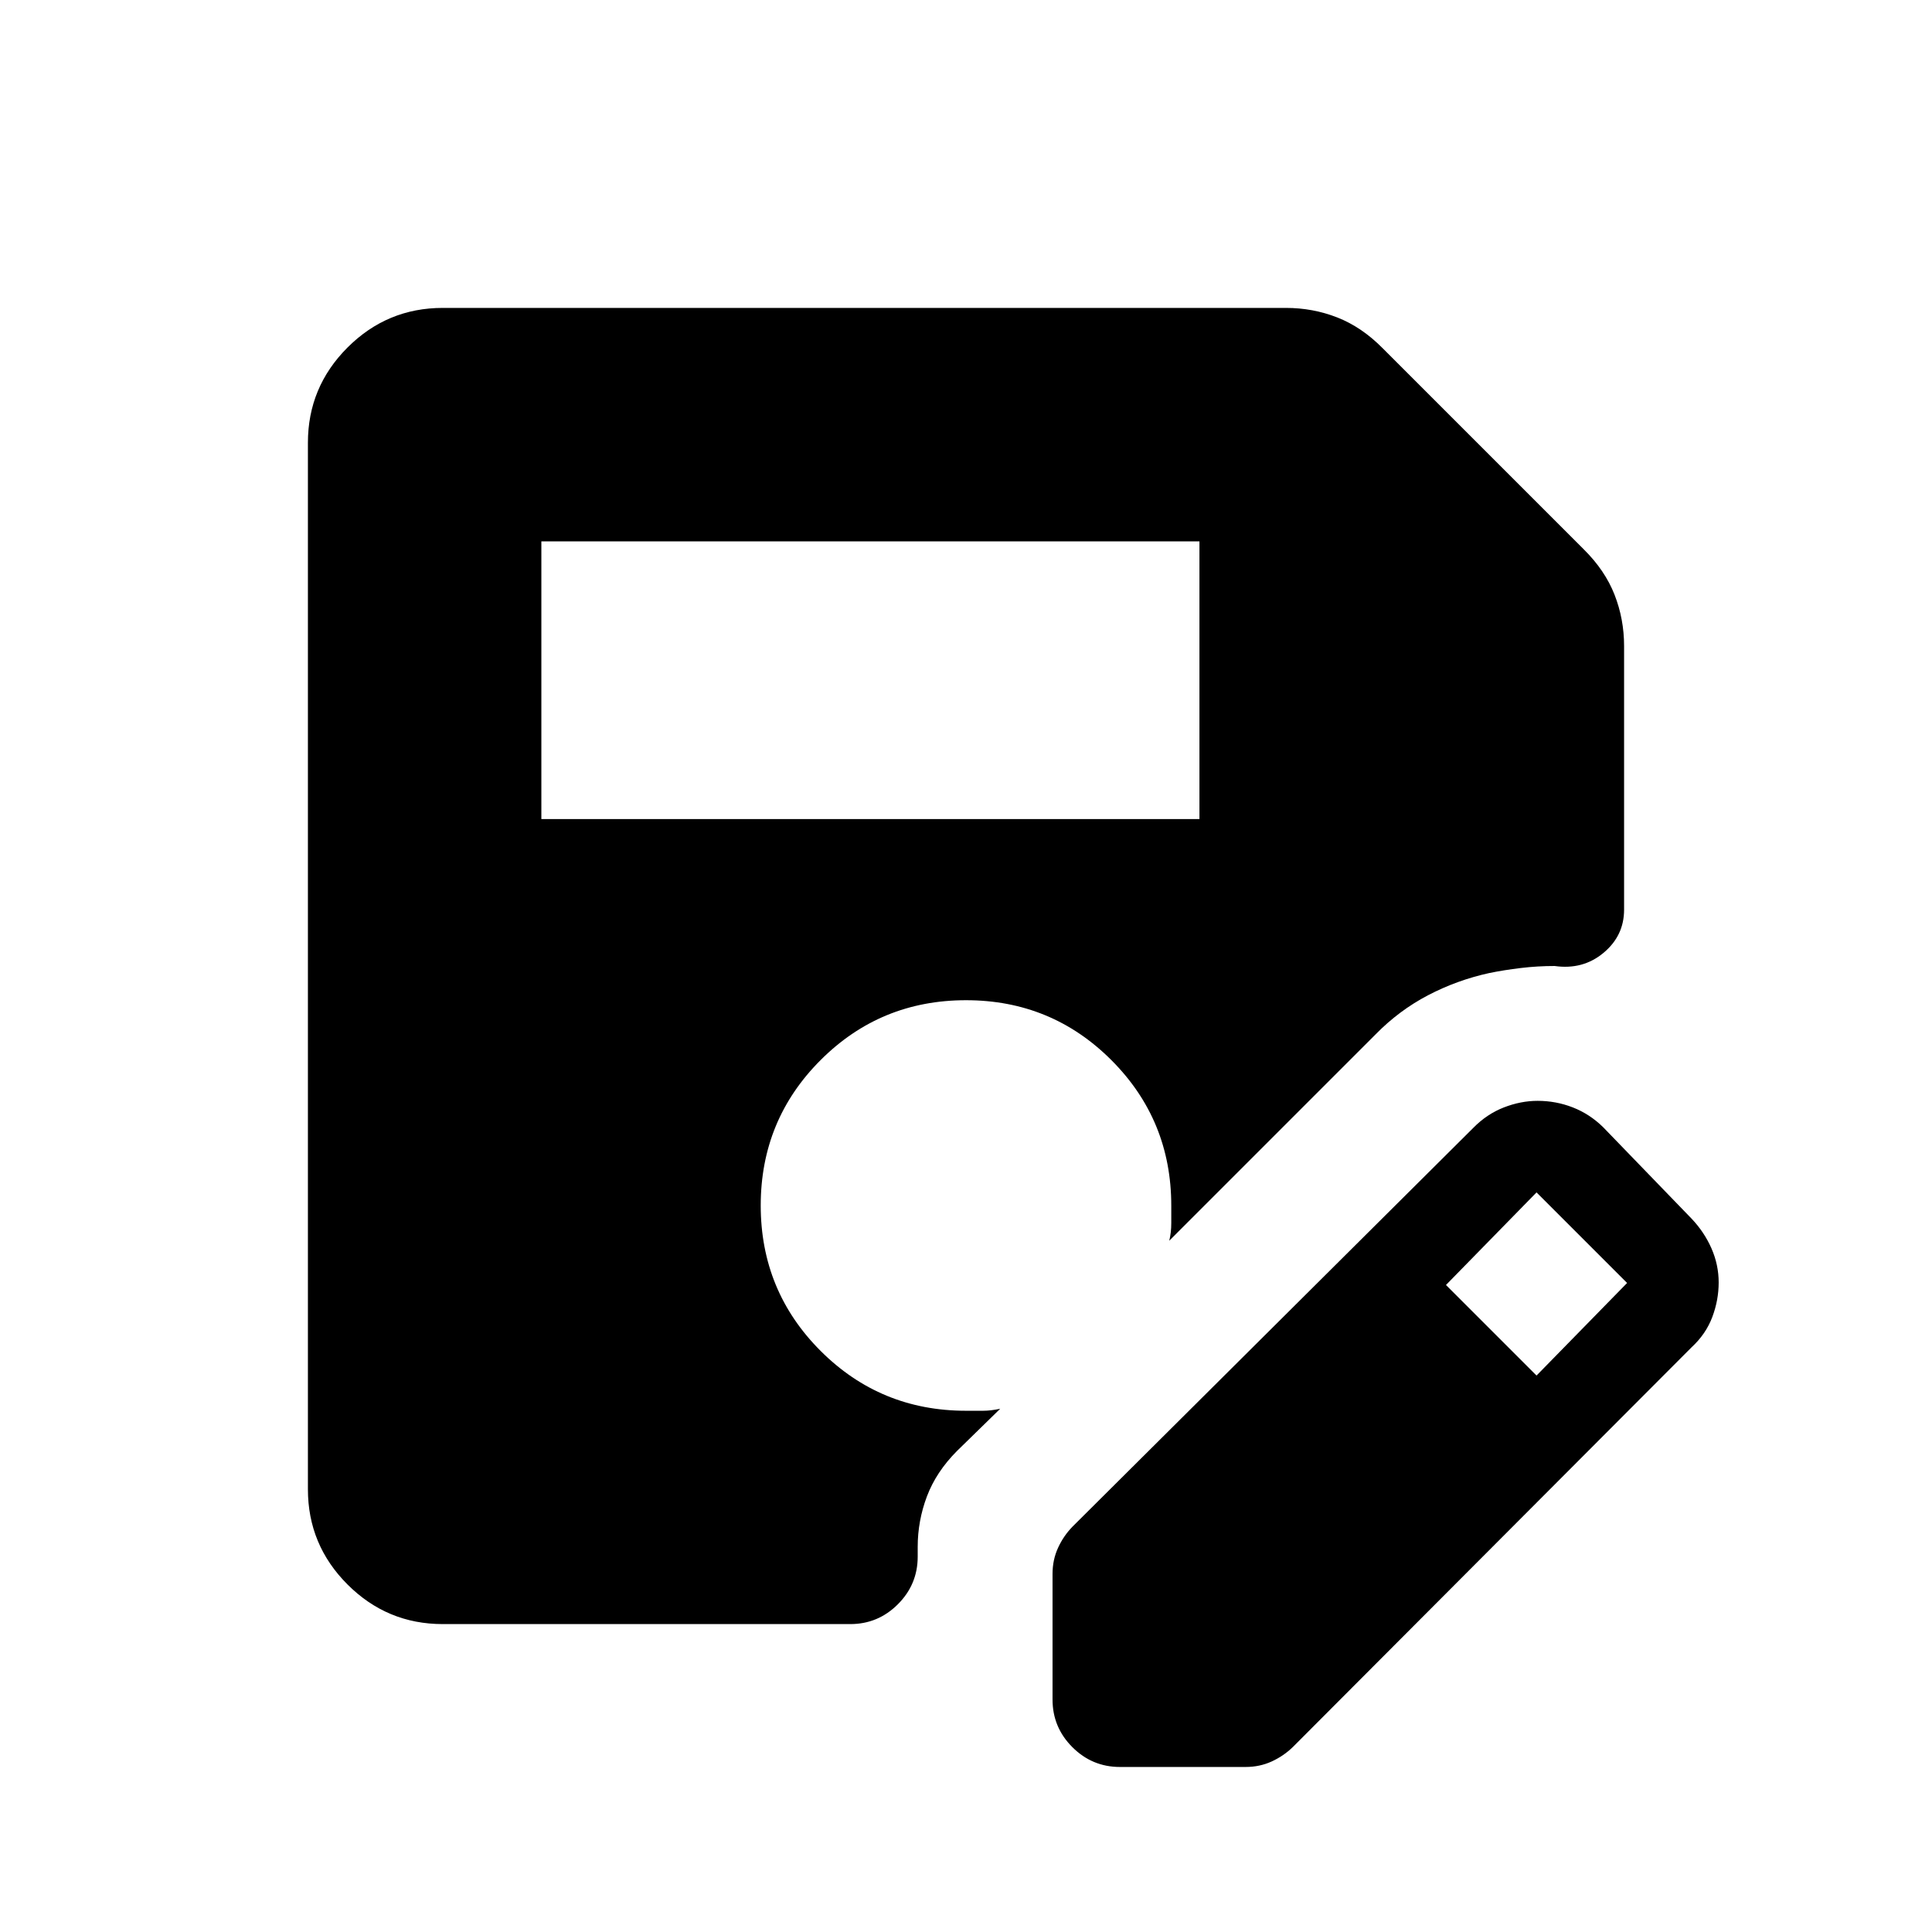<svg xmlns="http://www.w3.org/2000/svg" height="20" viewBox="0 -960 960 960" width="20"><path d="M269-553h327v-138H269v138Zm-49 400q-27.64 0-47.32-19.68T153-220v-520q0-27.64 19.68-47.32T220-807h419q13.37 0 25.48 4.74Q676.59-797.52 687-787l100 100q10.52 10.41 15.26 22.52T807-639v131q0 12.97-10.24 21.48-10.23 8.52-24.27 6.52-8.49 0-16.82 1-8.34 1-15.67 2.5-16 3.5-30.43 11.04-14.42 7.55-26.07 19.46L581-343.5q1-4 1-8.75v-8.65q0-42.54-29.75-72.32Q522.5-463 480-463t-72.25 29.75Q378-403.5 378-361t29.75 72.25Q437.5-259 480-259h8.5q3.75 0 8.5-1l-21.5 21q-10.31 10.36-14.91 22.53Q456-204.3 456-191.32v4.82q0 13.8-9.85 23.65Q436.3-153 422.5-153H220Zm303 37.5v-62.43q0-7.02 2.75-13T533-201.5l199-198q6.76-6.91 15.22-10.21 8.46-3.29 16.81-3.29 9.11 0 17.45 3.25 8.35 3.25 15.02 9.75l44 45.5q6.35 6.68 9.93 14.84 3.57 8.16 3.57 16.92 0 8.76-3.18 17.2-3.17 8.44-10.32 15.04L642.5-92q-4.59 4.5-10.57 7.25t-13 2.75H556.5q-13.8 0-23.65-9.85Q523-101.7 523-115.5Zm240.5-161 45-46-45-45-45 46 45 45Z"/></svg>